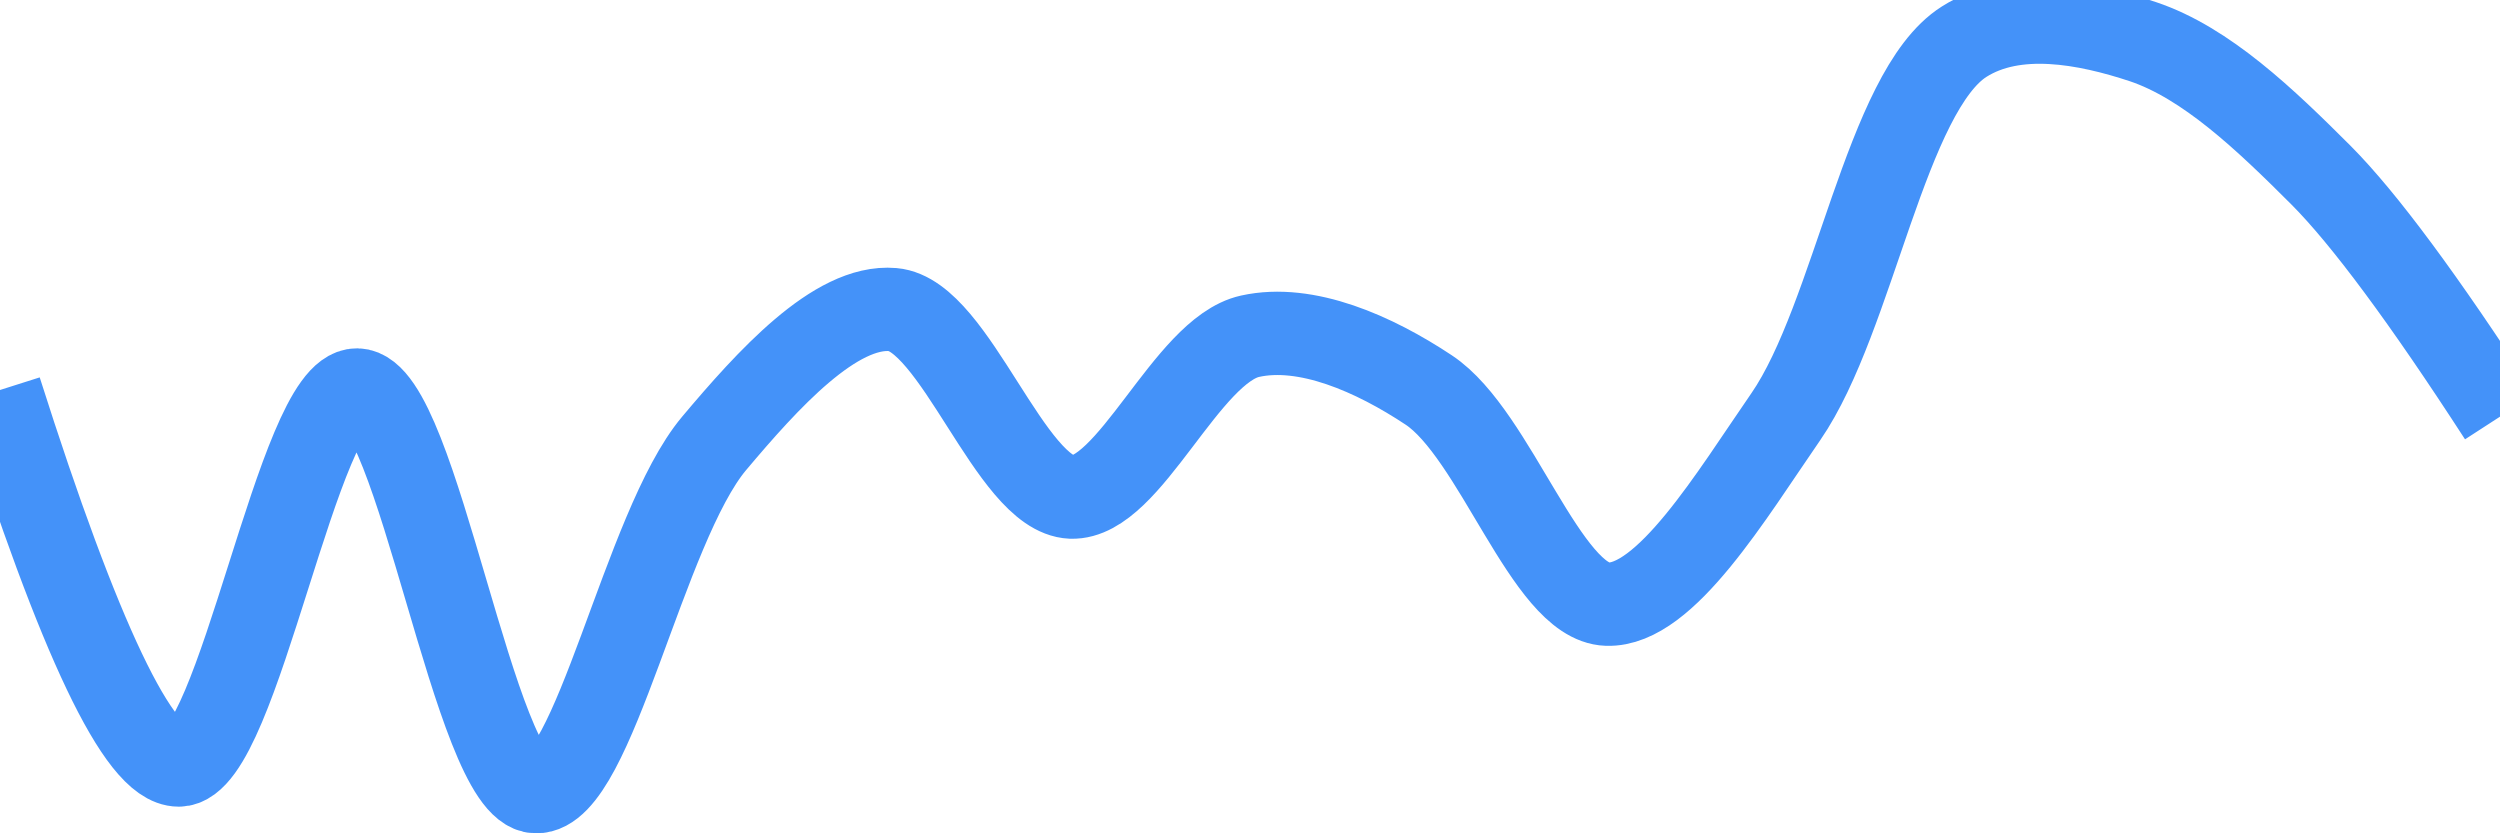 <svg class="main-svg" xmlns="http://www.w3.org/2000/svg" xmlns:xlink="http://www.w3.org/1999/xlink" width="60" height="20" style="" viewBox="0 0 60 20"><rect x="0" y="0" width="60" height="20" style="fill: rgb(0, 0, 0); fill-opacity: 0;"/><defs id="defs-2b58b7"><g class="clips"><clipPath id="clip2b58b7xyplot" class="plotclip"><rect width="60" height="20"/></clipPath><clipPath class="axesclip" id="clip2b58b7x"><rect x="0" y="0" width="60" height="20"/></clipPath><clipPath class="axesclip" id="clip2b58b7y"><rect x="0" y="0" width="60" height="20"/></clipPath><clipPath class="axesclip" id="clip2b58b7xy"><rect x="0" y="0" width="60" height="20"/></clipPath></g><g class="gradients"/><g class="patterns"/></defs><g class="bglayer"><rect class="bg" x="0" y="0" width="60" height="20" style="fill: rgb(0, 0, 0); fill-opacity: 0; stroke-width: 0;"/></g><g class="layer-below"><g class="imagelayer"/><g class="shapelayer"/></g><g class="cartesianlayer"><g class="subplot xy"><g class="layer-subplot"><g class="shapelayer"/><g class="imagelayer"/></g><g class="minor-gridlayer"><g class="x"/><g class="y"/></g><g class="gridlayer"><g class="x"/><g class="y"/></g><g class="zerolinelayer"/><g class="layer-between"><g class="shapelayer"/><g class="imagelayer"/></g><path class="xlines-below"/><path class="ylines-below"/><g class="overlines-below"/><g class="xaxislayer-below"/><g class="yaxislayer-below"/><g class="overaxes-below"/><g class="overplot"><g class="xy" transform="" clip-path="url(#clip2b58b7xyplot)"><g class="scatterlayer mlayer"><g class="trace scatter trace4dd3d5" style="stroke-miterlimit: 2; opacity: 1;"><g class="fills"/><g class="errorbars"/><g class="lines"><path class="js-line" d="M0,9.36Q2.86,18.36 4.29,18.36C5.72,18.36 7.16,9.34 8.57,9.36C10.02,9.38 11.39,18.96 12.86,19C14.25,19.04 15.45,12.65 17.14,10.64C18.42,9.12 20.05,7.31 21.43,7.43C22.92,7.56 24.25,11.87 25.71,11.93C27.11,11.98 28.47,8.41 30,8.07C31.35,7.77 32.98,8.49 34.29,9.36C35.89,10.42 37.11,14.45 38.57,14.5C39.97,14.55 41.56,11.88 42.86,10C44.5,7.62 45.26,2.19 47.14,1C48.37,0.22 50.07,0.55 51.43,1C52.95,1.51 54.37,2.87 55.71,4.21Q57.26,5.77 60,10" style="vector-effect: none; fill: none; stroke: rgb(68, 146, 249); stroke-opacity: 1; stroke-width: 2px; opacity: 1;"/></g><g class="points"/><g class="text"/></g></g></g></g><path class="xlines-above crisp" d="M0,0" style="fill: none;"/><path class="ylines-above crisp" d="M0,0" style="fill: none;"/><g class="overlines-above"/><g class="xaxislayer-above"/><g class="yaxislayer-above"/><g class="overaxes-above"/></g></g><g class="polarlayer"/><g class="smithlayer"/><g class="ternarylayer"/><g class="geolayer"/><g class="funnelarealayer"/><g class="pielayer"/><g class="iciclelayer"/><g class="treemaplayer"/><g class="sunburstlayer"/><g class="glimages"/><defs id="topdefs-2b58b7"><g class="clips"/></defs><g class="layer-above"><g class="imagelayer"/><g class="shapelayer"/></g><g class="infolayer"><g class="g-gtitle"/></g></svg>